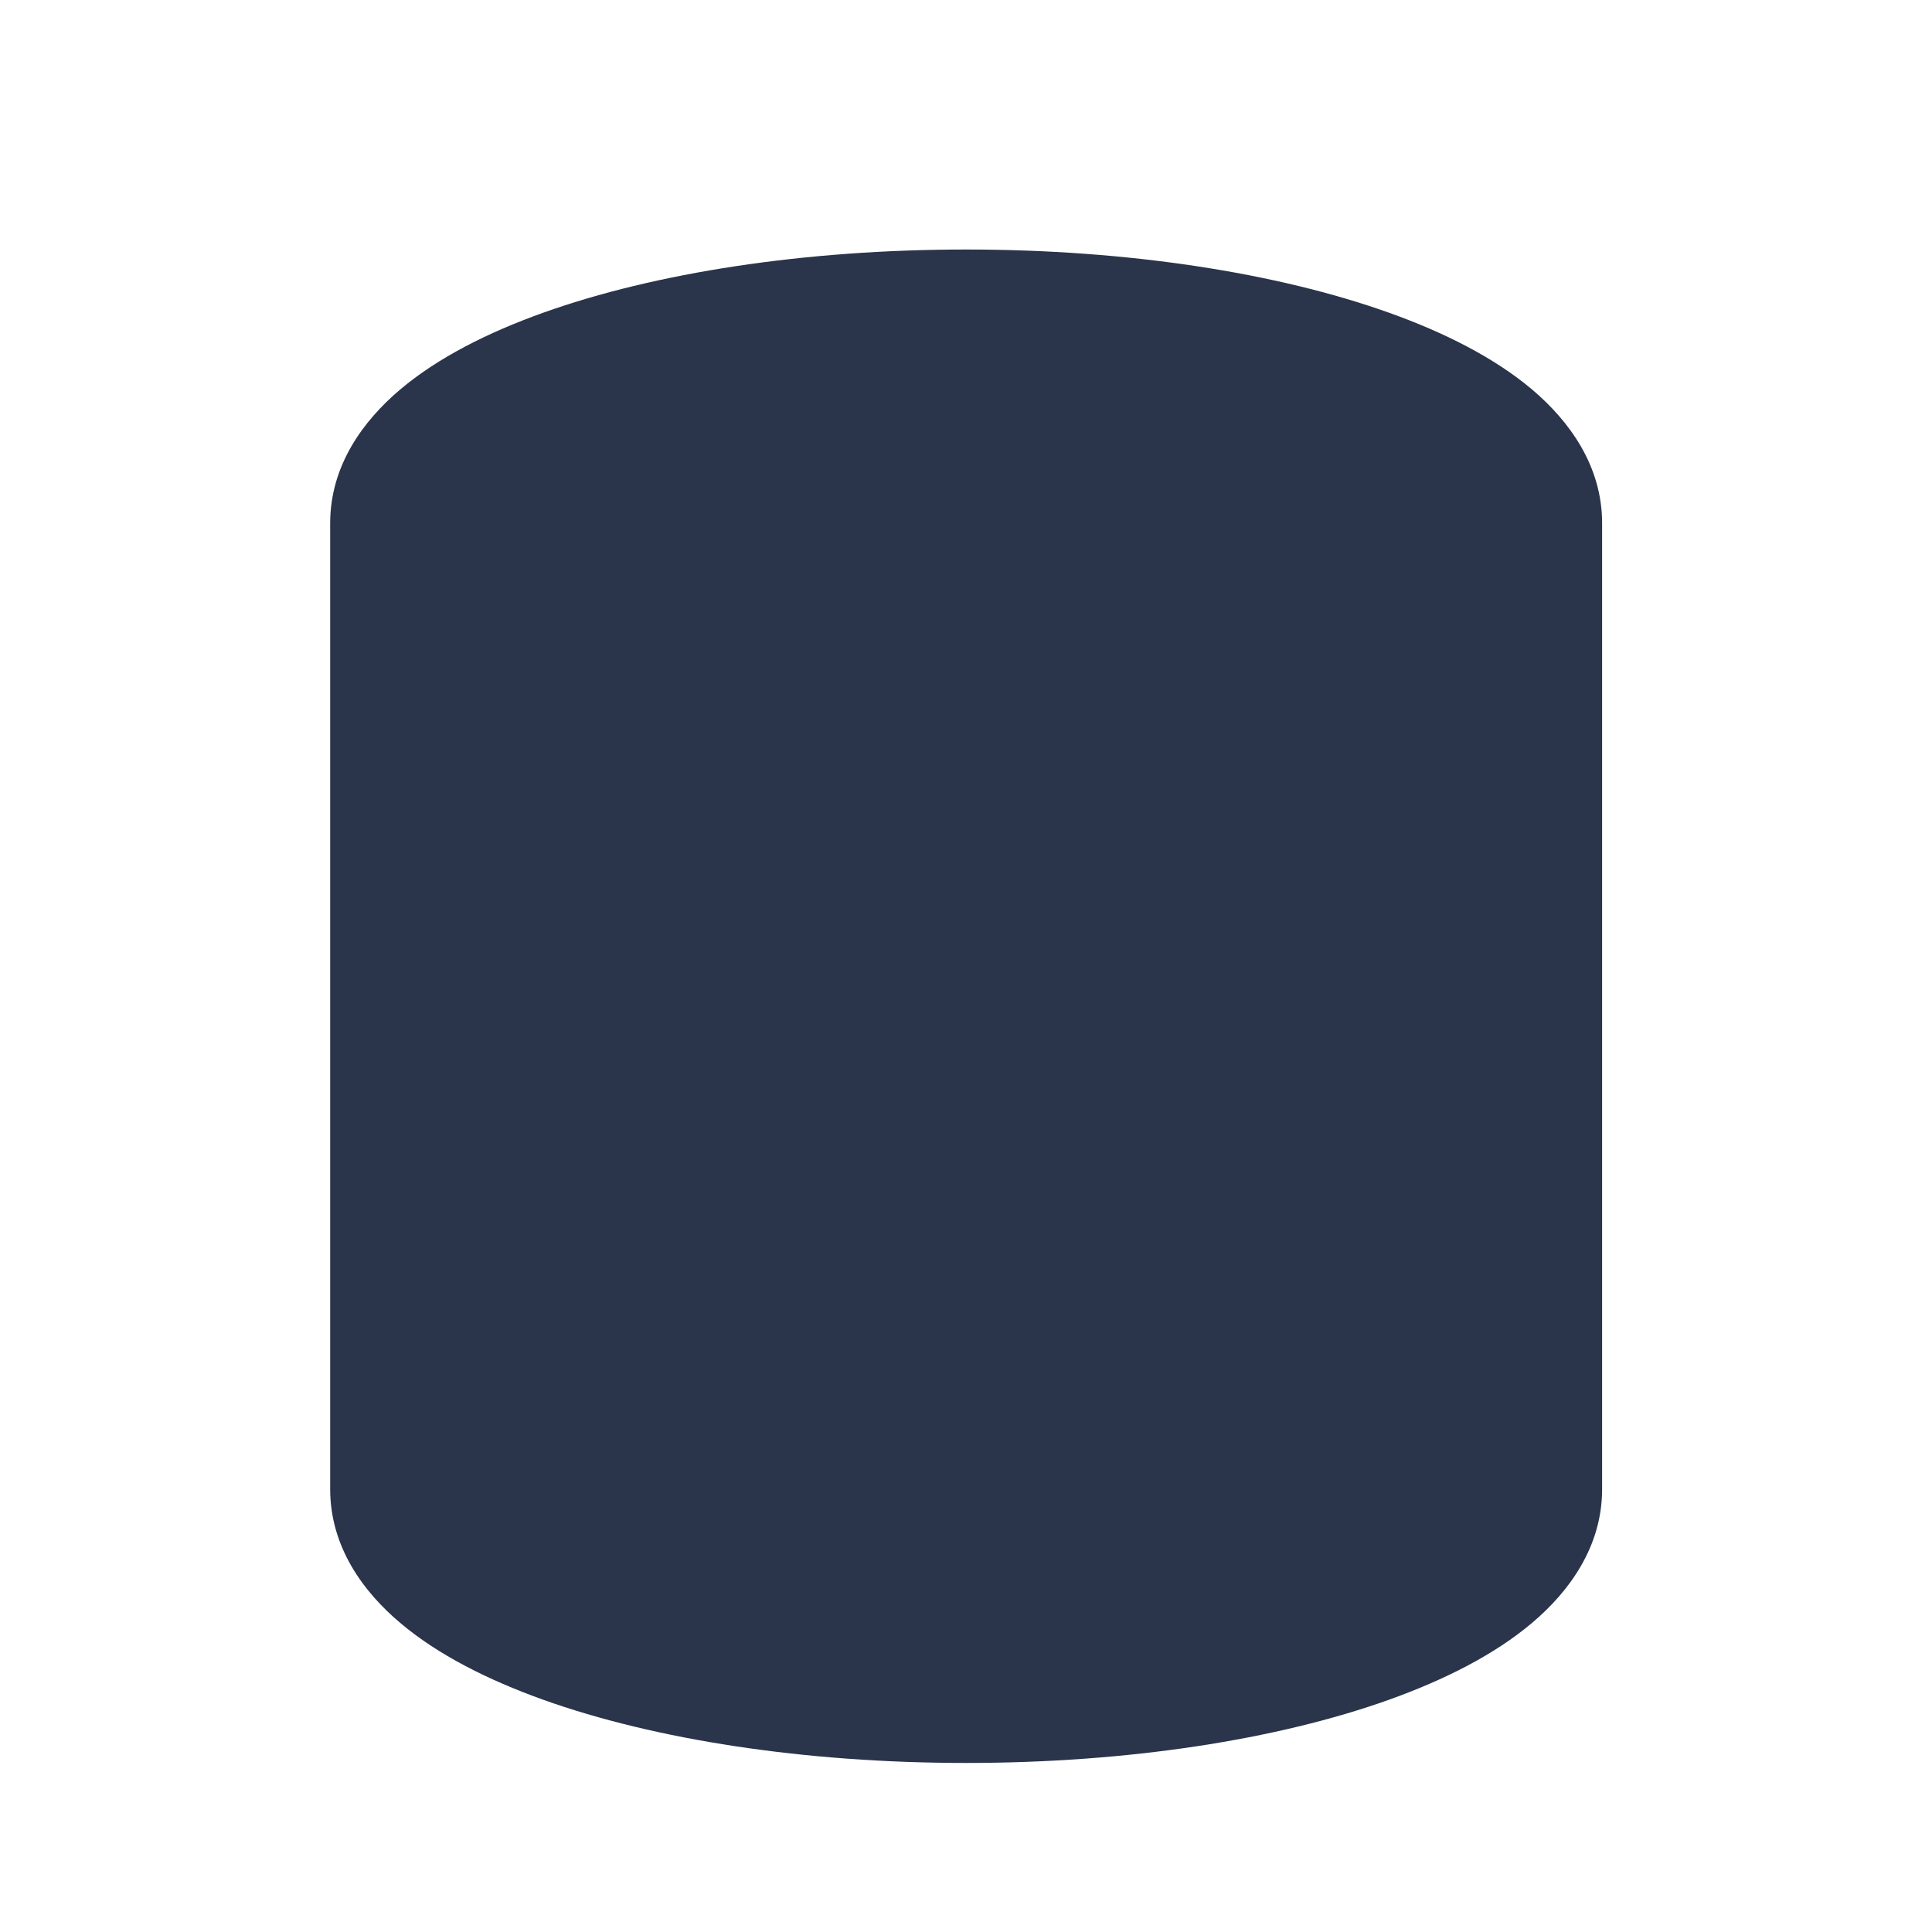 <svg width="20" height="20" viewBox="0 0 20 20" fill="none" xmlns="http://www.w3.org/2000/svg">
<path fillRule="evenodd" clipRule="evenodd" d="M4.918 5.416L4.918 5.416V5.417C4.918 5.417 4.918 5.42 4.919 5.424C4.921 5.43 4.926 5.443 4.937 5.463C4.961 5.505 5.012 5.571 5.11 5.654C5.312 5.824 5.648 6.011 6.129 6.183C7.084 6.524 8.453 6.75 10.001 6.75C11.549 6.75 12.918 6.524 13.874 6.183C14.355 6.011 14.691 5.824 14.892 5.654C14.991 5.571 15.041 5.505 15.065 5.463C15.077 5.443 15.081 5.43 15.083 5.424C15.085 5.42 15.085 5.417 15.085 5.417C15.085 5.416 15.085 5.416 15.085 5.416V5.416V5.416C15.085 5.416 15.085 5.414 15.083 5.408C15.081 5.402 15.077 5.389 15.065 5.369C15.041 5.327 14.991 5.262 14.892 5.178C14.691 5.008 14.355 4.821 13.874 4.65C12.918 4.308 11.549 4.083 10.001 4.083C8.453 4.083 7.084 4.308 6.129 4.65C5.648 4.821 5.312 5.008 5.11 5.178C5.012 5.262 4.961 5.327 4.937 5.369C4.926 5.389 4.921 5.402 4.919 5.408C4.918 5.414 4.918 5.416 4.918 5.416ZM15.085 7.298C14.864 7.408 14.626 7.507 14.378 7.596C13.222 8.009 11.675 8.25 10.001 8.25C8.328 8.25 6.78 8.009 5.624 7.596C5.376 7.507 5.139 7.408 4.918 7.298V8.75V8.75C4.918 8.751 4.918 8.753 4.919 8.758C4.921 8.764 4.926 8.777 4.937 8.797C4.961 8.839 5.012 8.904 5.11 8.988C5.312 9.158 5.648 9.345 6.129 9.517C7.084 9.858 8.453 10.083 10.001 10.083C11.549 10.083 12.918 9.858 13.874 9.517C14.355 9.345 14.691 9.158 14.892 8.988C14.991 8.904 15.041 8.839 15.065 8.797C15.077 8.777 15.081 8.764 15.083 8.758C15.085 8.753 15.085 8.751 15.085 8.75C15.085 8.75 15.085 8.75 15.085 8.75V7.298ZM16.585 8.75V5.416C16.585 4.822 16.245 4.358 15.86 4.032C15.471 3.704 14.953 3.442 14.378 3.237C13.222 2.824 11.675 2.583 10.001 2.583C8.328 2.583 6.78 2.824 5.624 3.237C5.05 3.442 4.531 3.704 4.143 4.032C3.757 4.358 3.418 4.822 3.418 5.416V8.75V12.083V15.416C3.418 16.01 3.757 16.475 4.143 16.8C4.531 17.129 5.05 17.39 5.624 17.596C6.78 18.009 8.328 18.25 10.001 18.25C11.675 18.25 13.222 18.009 14.378 17.596C14.953 17.39 15.471 17.129 15.86 16.8C16.245 16.475 16.585 16.01 16.585 15.416V12.083V8.75ZM15.085 10.631C14.864 10.742 14.626 10.841 14.378 10.929C13.222 11.342 11.675 11.583 10.001 11.583C8.328 11.583 6.78 11.342 5.624 10.929C5.376 10.841 5.139 10.742 4.918 10.631V12.083V12.083C4.918 12.084 4.918 12.086 4.919 12.091C4.921 12.097 4.926 12.11 4.937 12.13C4.961 12.172 5.012 12.238 5.11 12.321C5.312 12.491 5.648 12.678 6.129 12.85C7.084 13.191 8.453 13.416 10.001 13.416C11.549 13.416 12.918 13.191 13.874 12.85C14.355 12.678 14.691 12.491 14.892 12.321C14.991 12.238 15.041 12.172 15.065 12.13C15.077 12.11 15.081 12.097 15.083 12.091C15.085 12.086 15.085 12.084 15.085 12.083C15.085 12.083 15.085 12.083 15.085 12.083V12.083V10.631ZM15.085 13.964C14.864 14.075 14.626 14.174 14.378 14.262C13.222 14.675 11.675 14.916 10.001 14.916C8.328 14.916 6.78 14.675 5.624 14.262C5.376 14.174 5.139 14.075 4.918 13.964V15.416L4.918 15.416C4.918 15.416 4.918 15.419 4.919 15.424C4.921 15.43 4.926 15.443 4.937 15.463C4.961 15.505 5.012 15.571 5.11 15.654C5.312 15.824 5.648 16.011 6.129 16.183C7.084 16.524 8.453 16.75 10.001 16.75C11.549 16.75 12.918 16.524 13.874 16.183C14.355 16.011 14.691 15.824 14.892 15.654C14.991 15.571 15.041 15.505 15.065 15.463C15.077 15.443 15.081 15.43 15.083 15.424C15.084 15.422 15.084 15.421 15.084 15.42C15.085 15.417 15.085 15.416 15.085 15.416V13.964Z" fill="#2A344A"/>
</svg>
